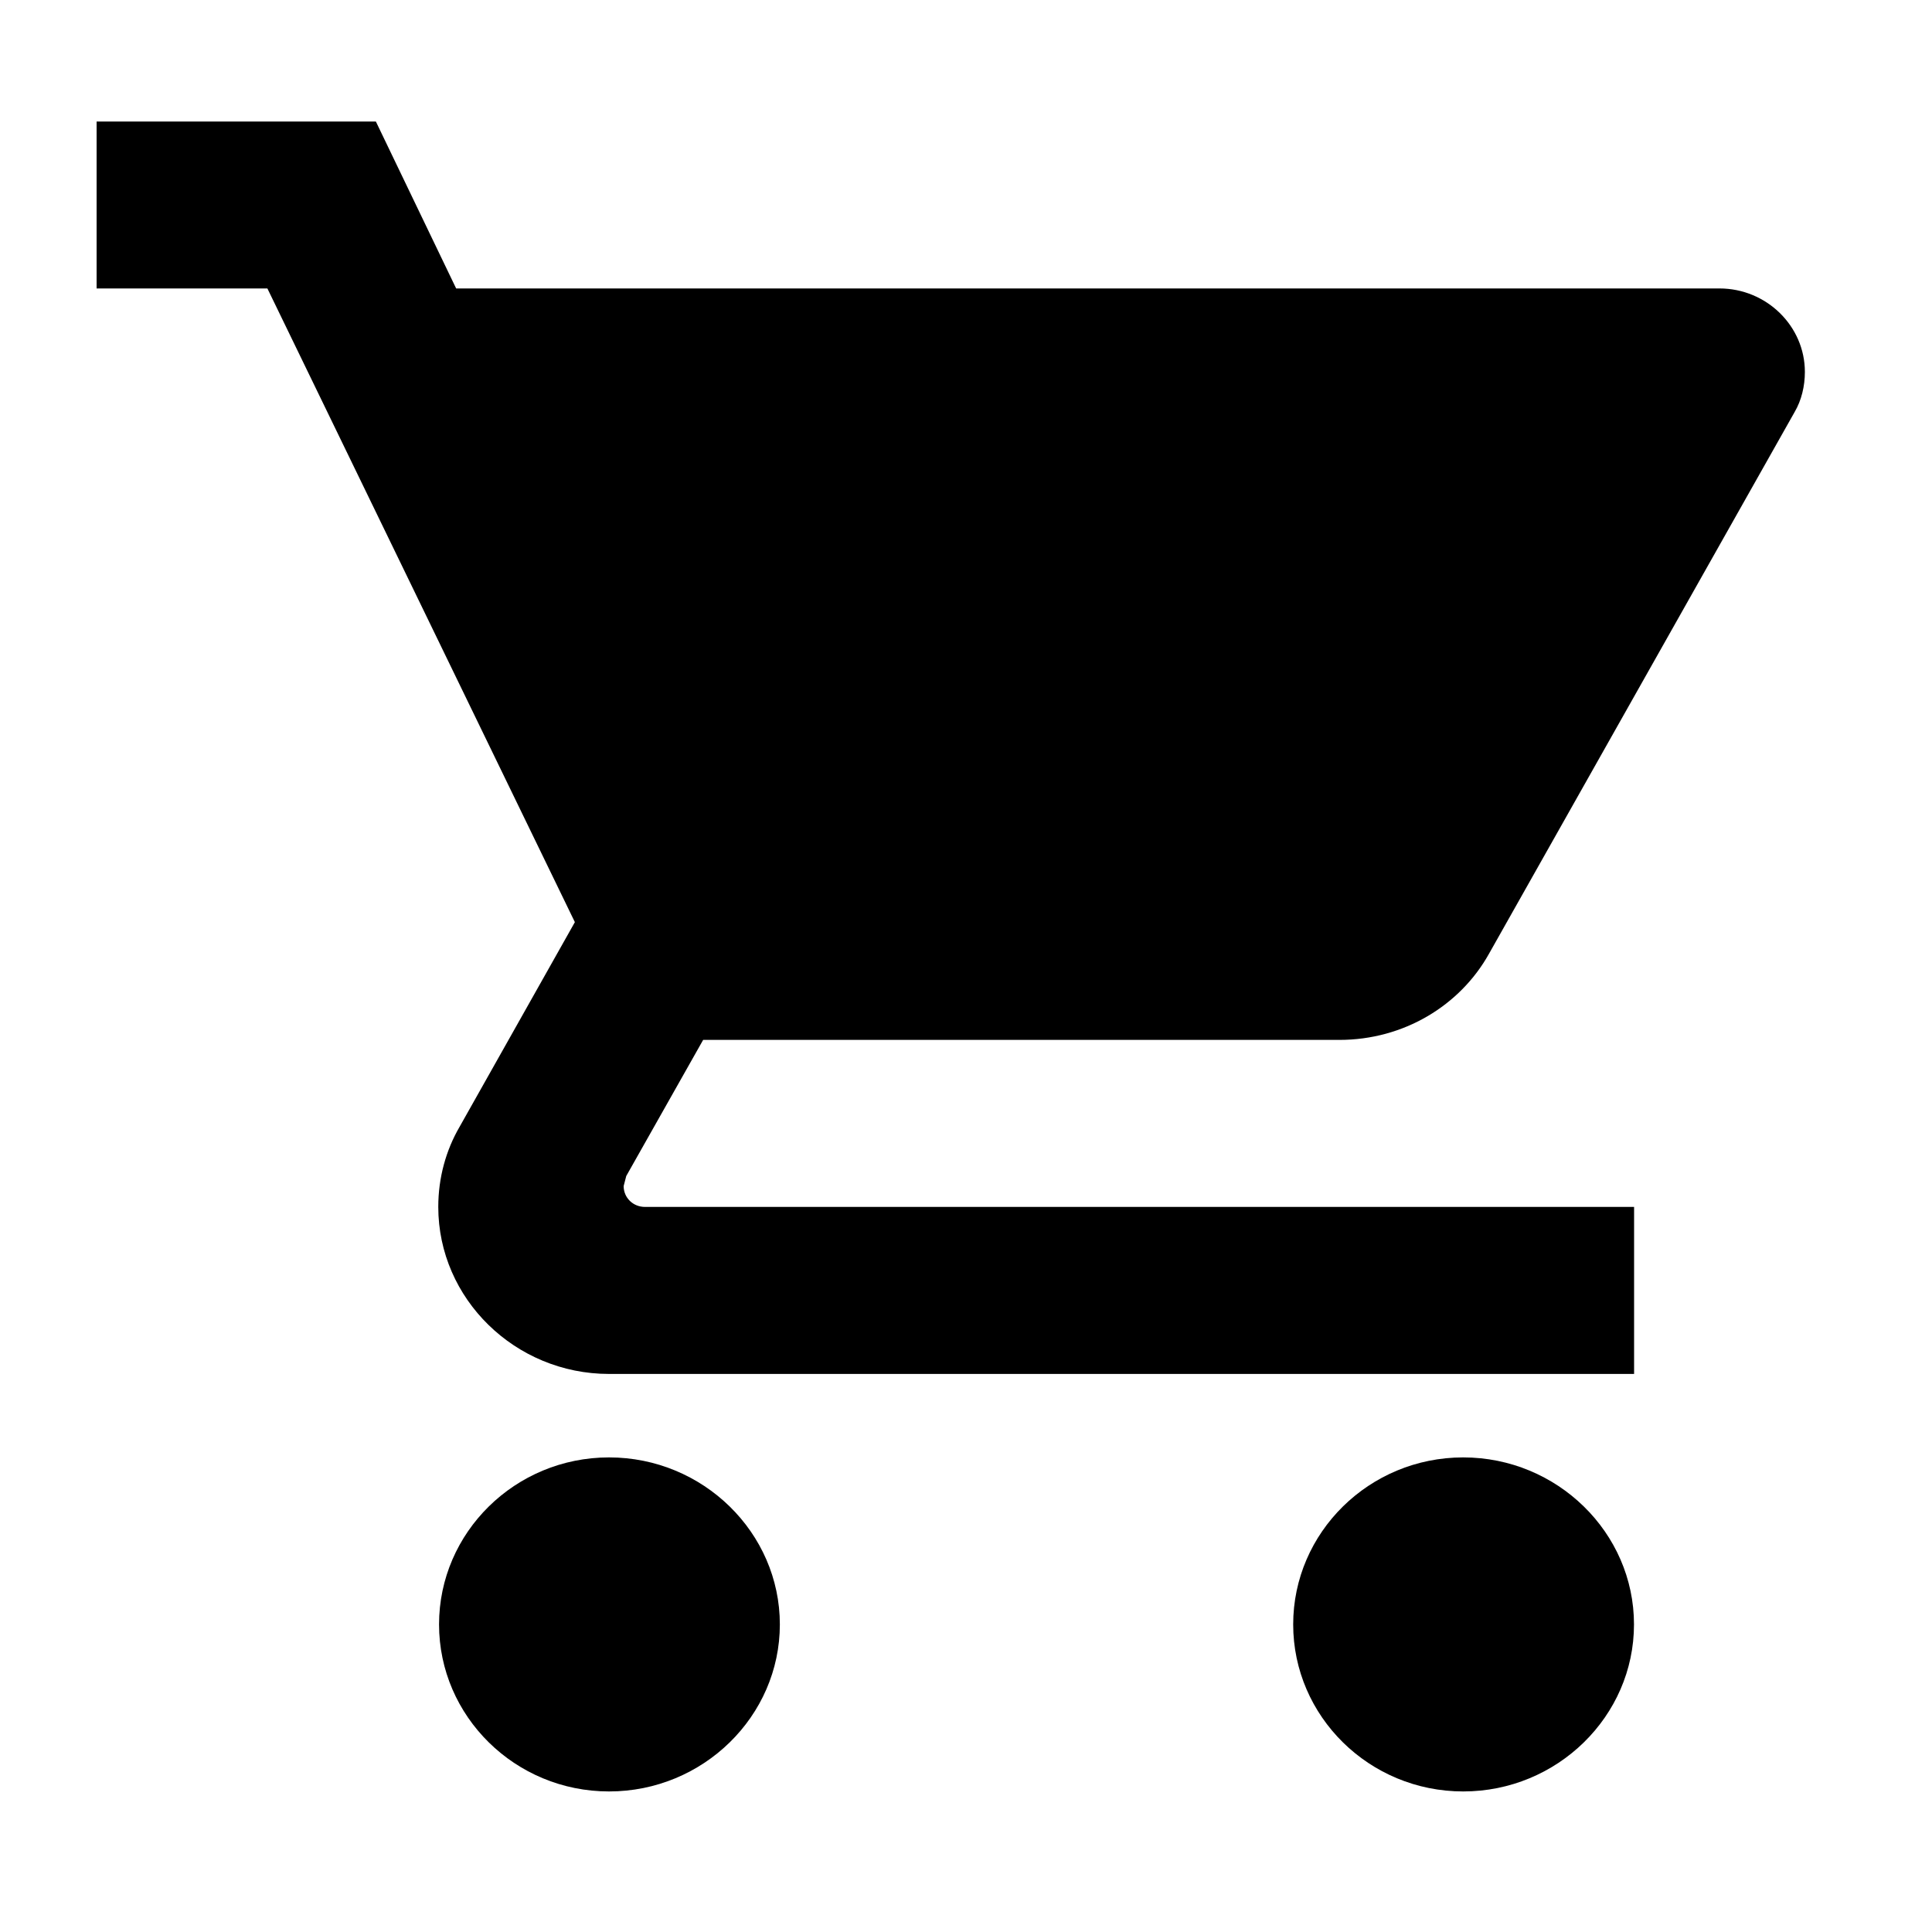 <?xml version="1.0" encoding="UTF-8" standalone="no"?>
<svg
   id="cartIcon"
   class="right openCart"
   viewBox="0 0 20 20"
   version="1.1"
   sodipodi:docname="cart_icon.svg"
   width="20"
   height="20"
   inkscape:version="1.2.2 (b0a8486541, 2022-12-01)"
   xmlns:inkscape="http://www.inkscape.org/namespaces/inkscape"
   xmlns:sodipodi="http://sodipodi.sourceforge.net/DTD/sodipodi-0.dtd"
   xmlns="http://www.w3.org/2000/svg"
   xmlns:svg="http://www.w3.org/2000/svg">
  <defs
     id="defs9046" />
  <sodipodi:namedview
     id="namedview9044"
     pagecolor="#ffffff"
     bordercolor="#000000"
     borderopacity="0.25"
     inkscape:showpageshadow="2"
     inkscape:pageopacity="0.0"
     inkscape:pagecheckerboard="0"
     inkscape:deskcolor="#d1d1d1"
     showgrid="false"
     inkscape:zoom="18.416667"
     inkscape:cx="12"
     inkscape:cy="12.081448"
     inkscape:window-width="1280"
     inkscape:window-height="607"
     inkscape:window-x="0"
     inkscape:window-y="28"
     inkscape:window-maximized="1"
     inkscape:current-layer="cartIcon" />
  <path
     d="m 6.305,15.087 c -0.973,0 -1.76,0.778 -1.76,1.729 0,0.951 0.787,1.729 1.76,1.729 0.973,0 1.768,-0.778 1.768,-1.729 0,-0.951 -0.796,-1.729 -1.768,-1.729 z M 1,1.258 V 2.986 H 2.768 L 5.951,9.546 4.758,11.664 c -0.141,0.242 -0.221,0.527 -0.221,0.83 0,0.951 0.796,1.729 1.768,1.729 H 16.916 V 12.494 H 6.677 c -0.124,0 -0.221,-0.095 -0.221,-0.216 l 0.027,-0.104 0.796,-1.409 h 6.587 c 0.663,0 1.247,-0.354 1.547,-0.89 L 18.578,4.265 c 0.071,-0.121 0.106,-0.268 0.106,-0.415 0,-0.475 -0.398,-0.864 -0.884,-0.864 H 4.722 L 3.891,1.258 Z M 15.147,15.087 c -0.973,0 -1.76,0.778 -1.76,1.729 0,0.951 0.787,1.729 1.76,1.729 0.973,0 1.768,-0.778 1.768,-1.729 0,-0.951 -0.796,-1.729 -1.768,-1.729 z"
     id="path9039"
     style="stroke-width:0.874" />
  <path
     d="M 0,0 H 24 V 24 H 0 Z"
     fill="none"
     id="path9041" />
</svg>
